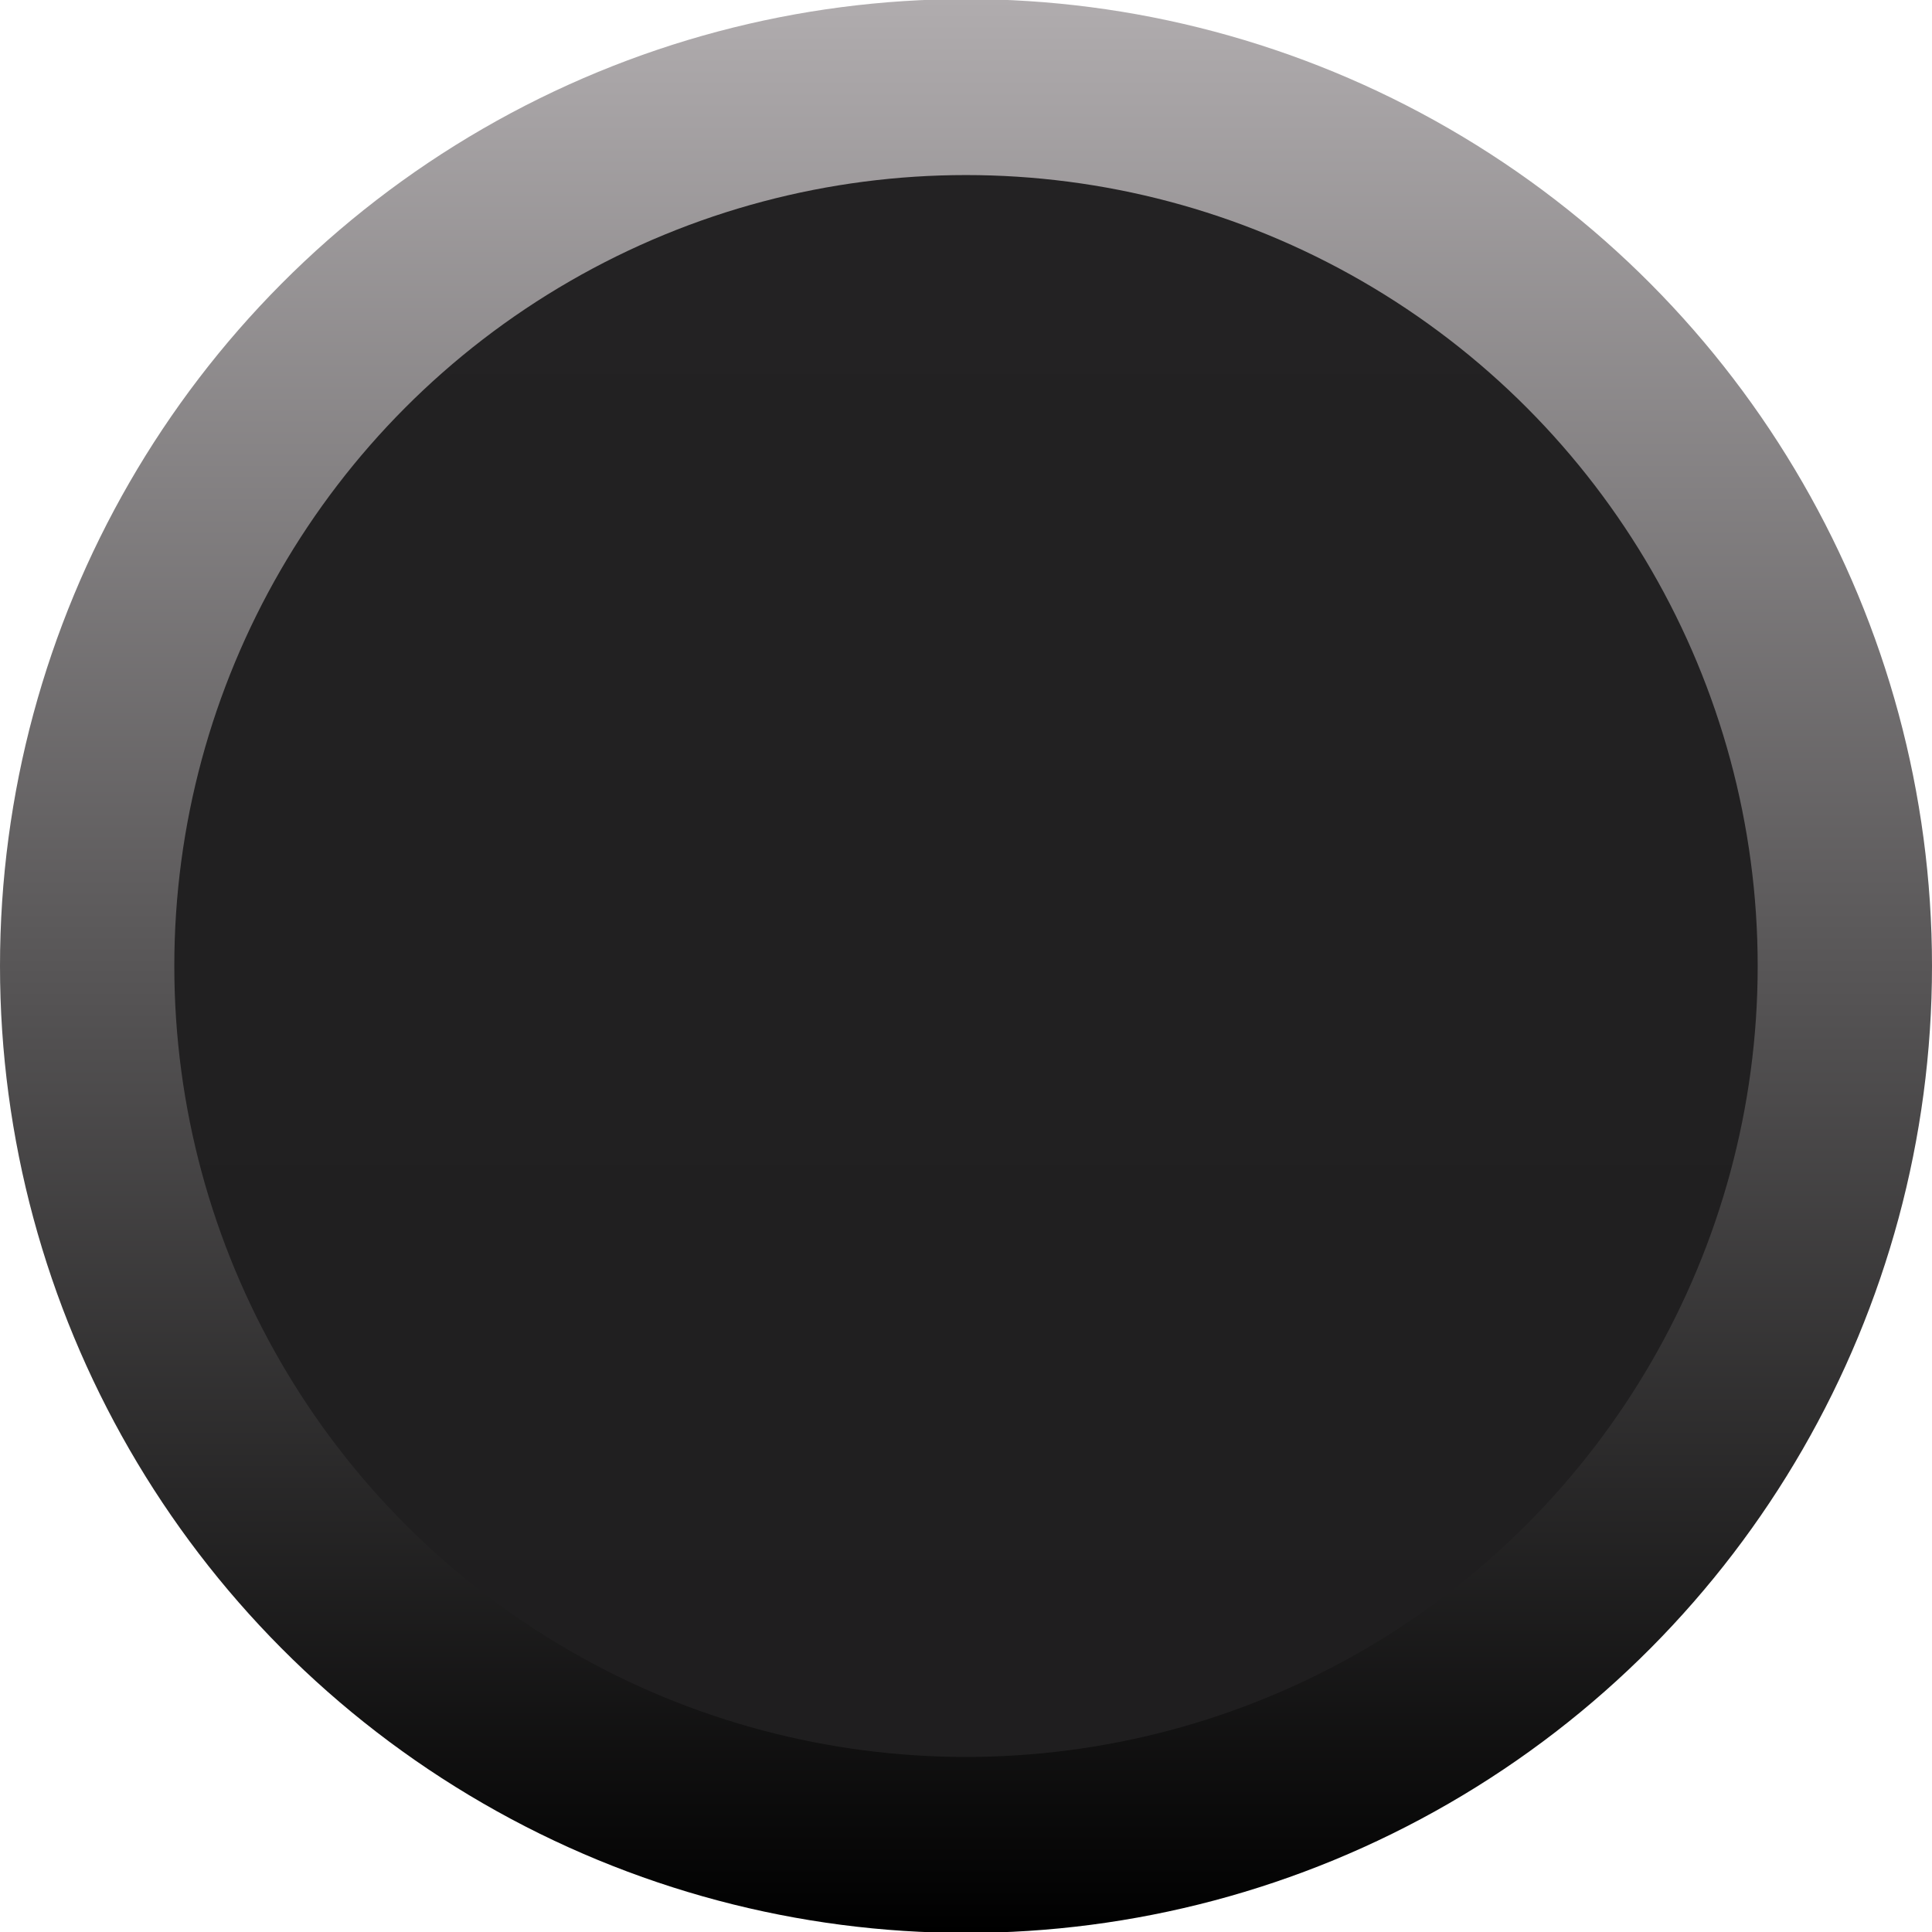<?xml version="1.0" encoding="UTF-8" standalone="no"?>
<!-- Generator: Adobe Illustrator 25.2.3, SVG Export Plug-In . SVG Version: 6.00 Build 0)  -->

<svg
   version="1.0"
   id="svg111794"
   x="0px"
   y="0px"
   width="36px"
   height="36px"
   viewBox="0 0 36 36"
   enable-background="new 0 0 36 36"
   xml:space="preserve"
   sodipodi:docname="largebitknob_bg.svg"
   inkscape:version="1.2.1 (9c6d41e410, 2022-07-14)"
   xmlns:inkscape="http://www.inkscape.org/namespaces/inkscape"
   xmlns:sodipodi="http://sodipodi.sourceforge.net/DTD/sodipodi-0.dtd"
   xmlns="http://www.w3.org/2000/svg"
   xmlns:svg="http://www.w3.org/2000/svg"><defs
   id="defs1209" />
<sodipodi:namedview
   bordercolor="#666666"
   borderopacity="1.0"
   fit-margin-bottom="0"
   fit-margin-left="0"
   fit-margin-right="0"
   fit-margin-top="0"
   id="base"
   inkscape:current-layer="svg111794"
   inkscape:cx="1.9196429"
   inkscape:cy="22.321429"
   inkscape:document-units="mm"
   inkscape:pageopacity="0.0"
   inkscape:pageshadow="2"
   inkscape:window-height="1422"
   inkscape:window-maximized="0"
   inkscape:window-width="2560"
   inkscape:window-x="0"
   inkscape:window-y="18"
   inkscape:zoom="11.2"
   pagecolor="#ffffff"
   showgrid="false"
   inkscape:showpageshadow="0"
   inkscape:pagecheckerboard="0"
   inkscape:deskcolor="#d1d1d1">
	</sodipodi:namedview>
<g
   id="g1206">
	<linearGradient
   id="SVGID_1_"
   gradientUnits="userSpaceOnUse"
   x1="18"
   y1="-0.017"
   x2="18"
   y2="36.017">
		<stop
   offset="0"
   style="stop-color:#B0ACAE"
   id="stop1180" />
		<stop
   offset="1"
   style="stop-color:#000000"
   id="stop1182" />
	</linearGradient>
	<ellipse
   fill="url(#SVGID_1_)"
   cx="18"
   cy="18"
   rx="18"
   ry="18.017"
   id="ellipse1185"
   style="display:inline" />
	
	
	
		<linearGradient
   id="SVGID_2_"
   gradientUnits="userSpaceOnUse"
   x1="5.481"
   y1="-4113.208"
   x2="34.956"
   y2="-4113.208"
   gradientTransform="matrix(6.123234e-17 1 -1 6.123234e-17 -4095.208 -2.218)">
		<stop
   offset="0"
   style="stop-color:#232223"
   id="stop1191" />
		<stop
   offset="1"
   style="stop-color:#1F1E1F"
   id="stop1193" />
	</linearGradient>
	<ellipse
   fill="url(#SVGID_2_)"
   cx="18"
   cy="18"
   rx="14.752"
   ry="14.738"
   id="ellipse1196"
   style="display:inline" />
	
	
	
	
</g>
</svg>
